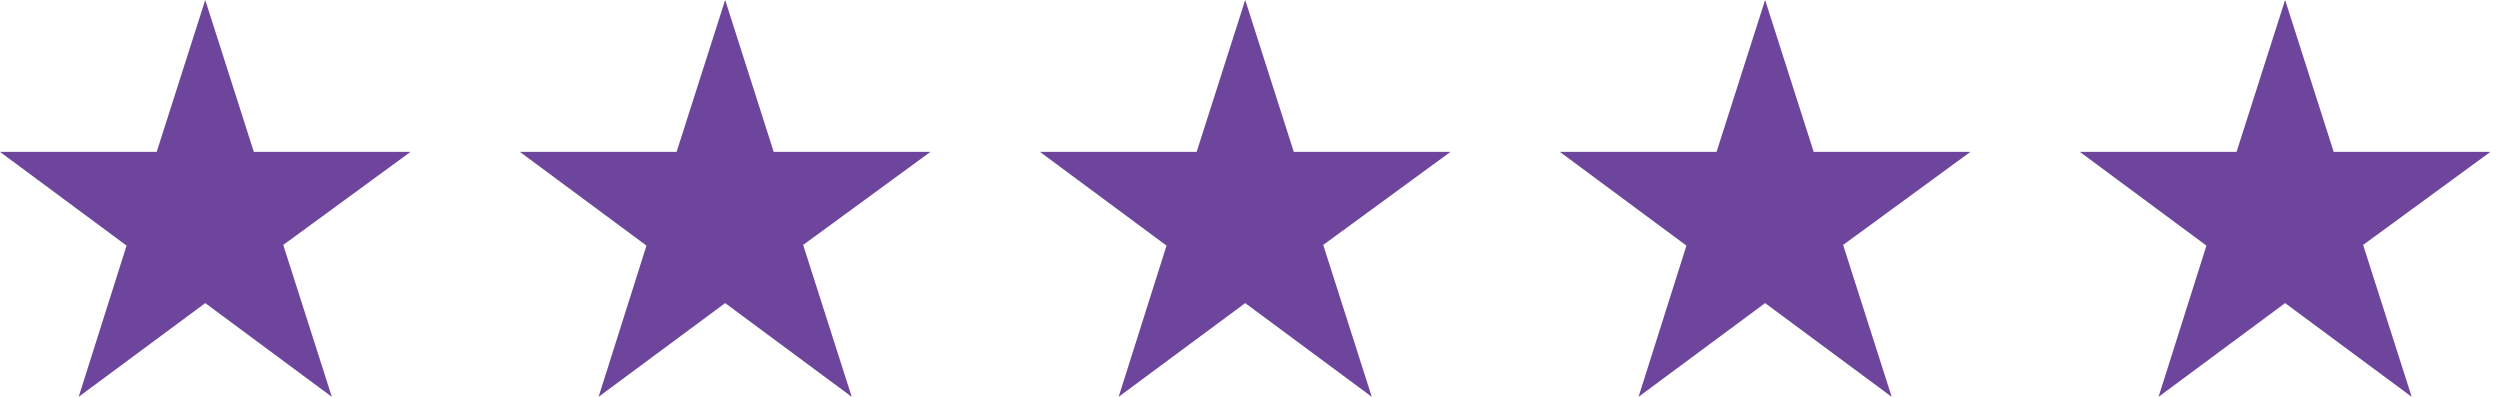 <svg width="189" height="30" viewBox="0 0 189 30" fill="none" xmlns="http://www.w3.org/2000/svg">
<path d="M31.034 11.483H19.19L15.517 0L11.845 11.483H0L9.569 18.569L5.948 30L15.517 22.914L25.086 30L21.414 18.517L31.034 11.483Z" fill="#6D459C"/>
<path d="M70.339 11.483H58.494L54.822 0L51.15 11.483H39.305L48.874 18.569L45.253 30L54.822 22.914L64.391 30L60.718 18.517L70.339 11.483Z" fill="#6D459C"/>
<path d="M109.656 11.483H97.811L94.138 0L90.466 11.483H78.621L88.19 18.569L84.569 30L94.138 22.914L103.707 30L100.035 18.517L109.656 11.483Z" fill="#6D459C"/>
<path d="M148.96 11.483H137.115L133.443 0L129.771 11.483H117.926L127.495 18.569L123.874 30L133.443 22.914L143.012 30L139.34 18.517L148.96 11.483Z" fill="#6D459C"/>
<path d="M188.273 11.483H176.428L172.755 0L169.083 11.483H157.238L166.807 18.569L163.187 30L172.755 22.914L182.324 30L178.652 18.517L188.273 11.483Z" fill="#6D459C"/>
</svg>
